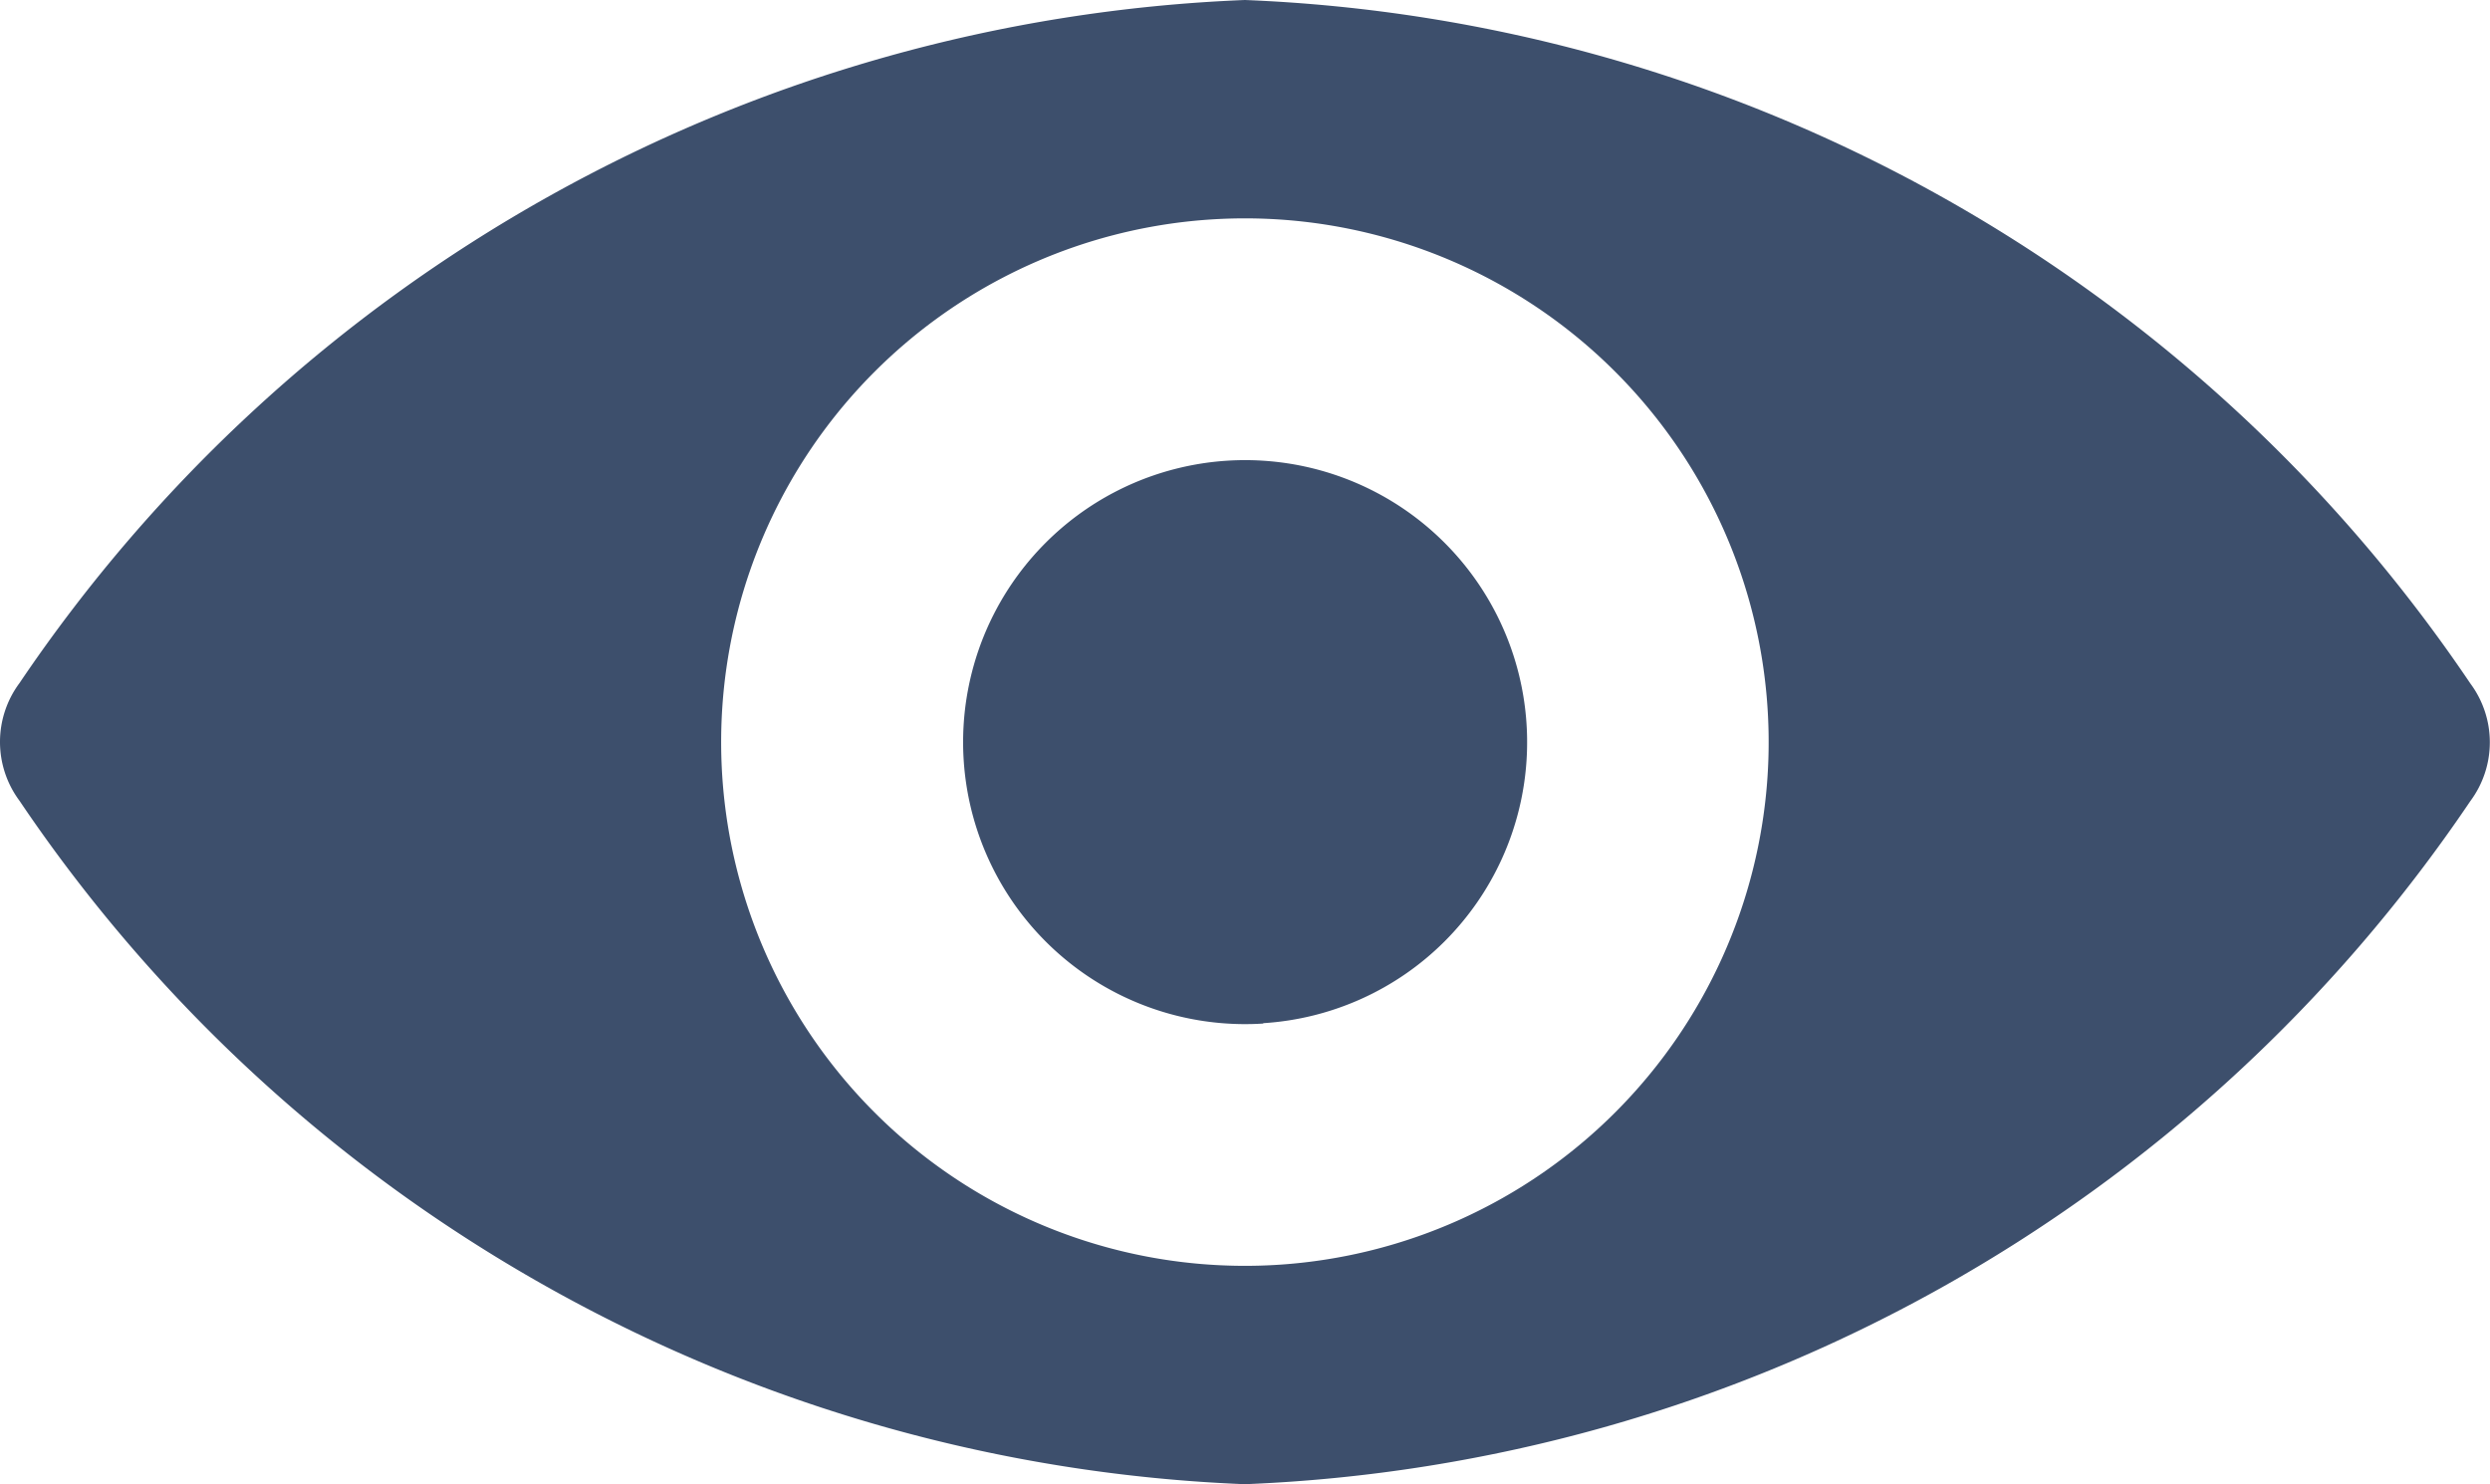 <svg xmlns="http://www.w3.org/2000/svg" viewBox="0 0 13.421 8">
  <defs>
    <style>
      .cls-2 {
        fill: #3d4f6c;
      }
    </style>
  </defs>
  <g id="icon-eye" class="cls-1" transform="translate(0 -98.725)">
    <path id="Path_9946" data-name="Path 9946" class="cls-2" d="M6.71,98.725a8.372,8.372,0,0,0-6.605,3.682.531.531,0,0,0,0,.634,8.368,8.368,0,0,0,6.605,3.684,8.372,8.372,0,0,0,6.605-3.682.531.531,0,0,0,0-.634A8.368,8.368,0,0,0,6.71,98.725Zm.184,6.817a2.823,2.823,0,1,1,2.633-2.633A2.824,2.824,0,0,1,6.894,105.542Zm-.085-1.3a1.52,1.52,0,1,1,1.419-1.419A1.517,1.517,0,0,1,6.809,104.24Z" transform="translate(0)"/>
  </g>
</svg>
